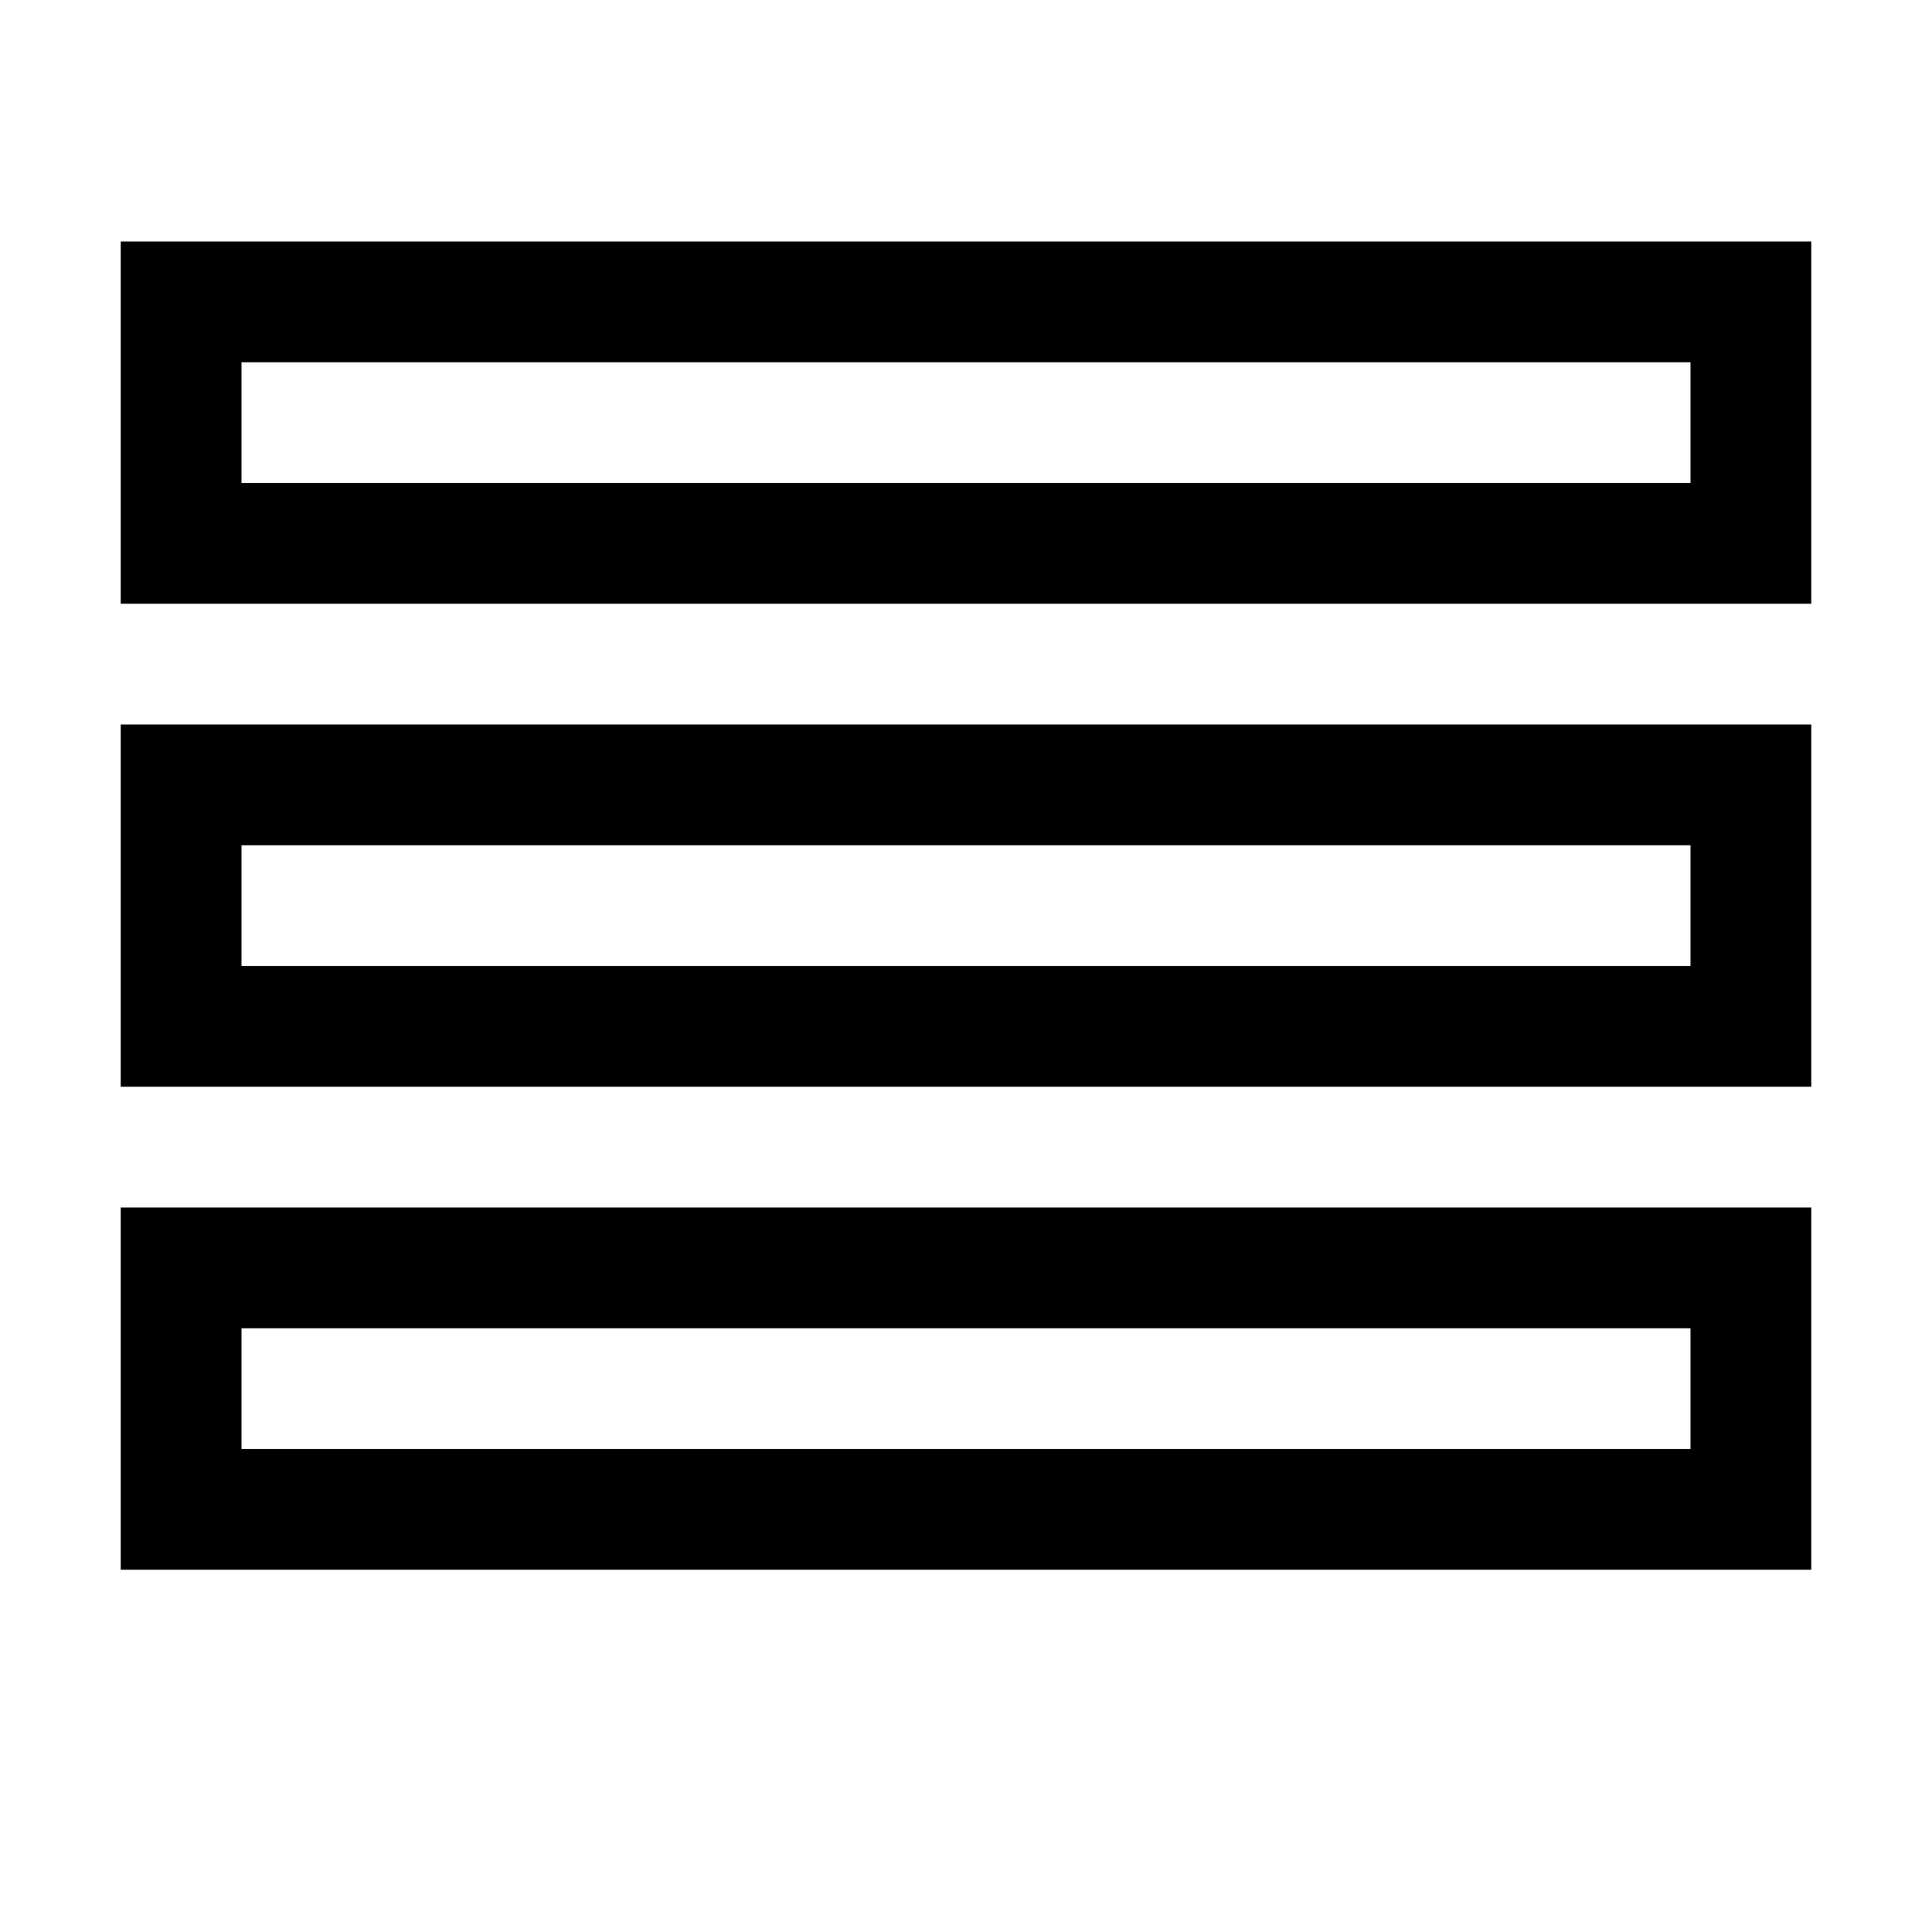 <svg xmlns="http://www.w3.org/2000/svg" xmlns:xlink="http://www.w3.org/1999/xlink" width="16" height="16" viewBox="0 0 16 16"><path fill="none" stroke="currentColor" d="M1.5 2.5h13v2h-13zm0 4h13v2h-13zm0 4h13v2h-13z"/></svg>